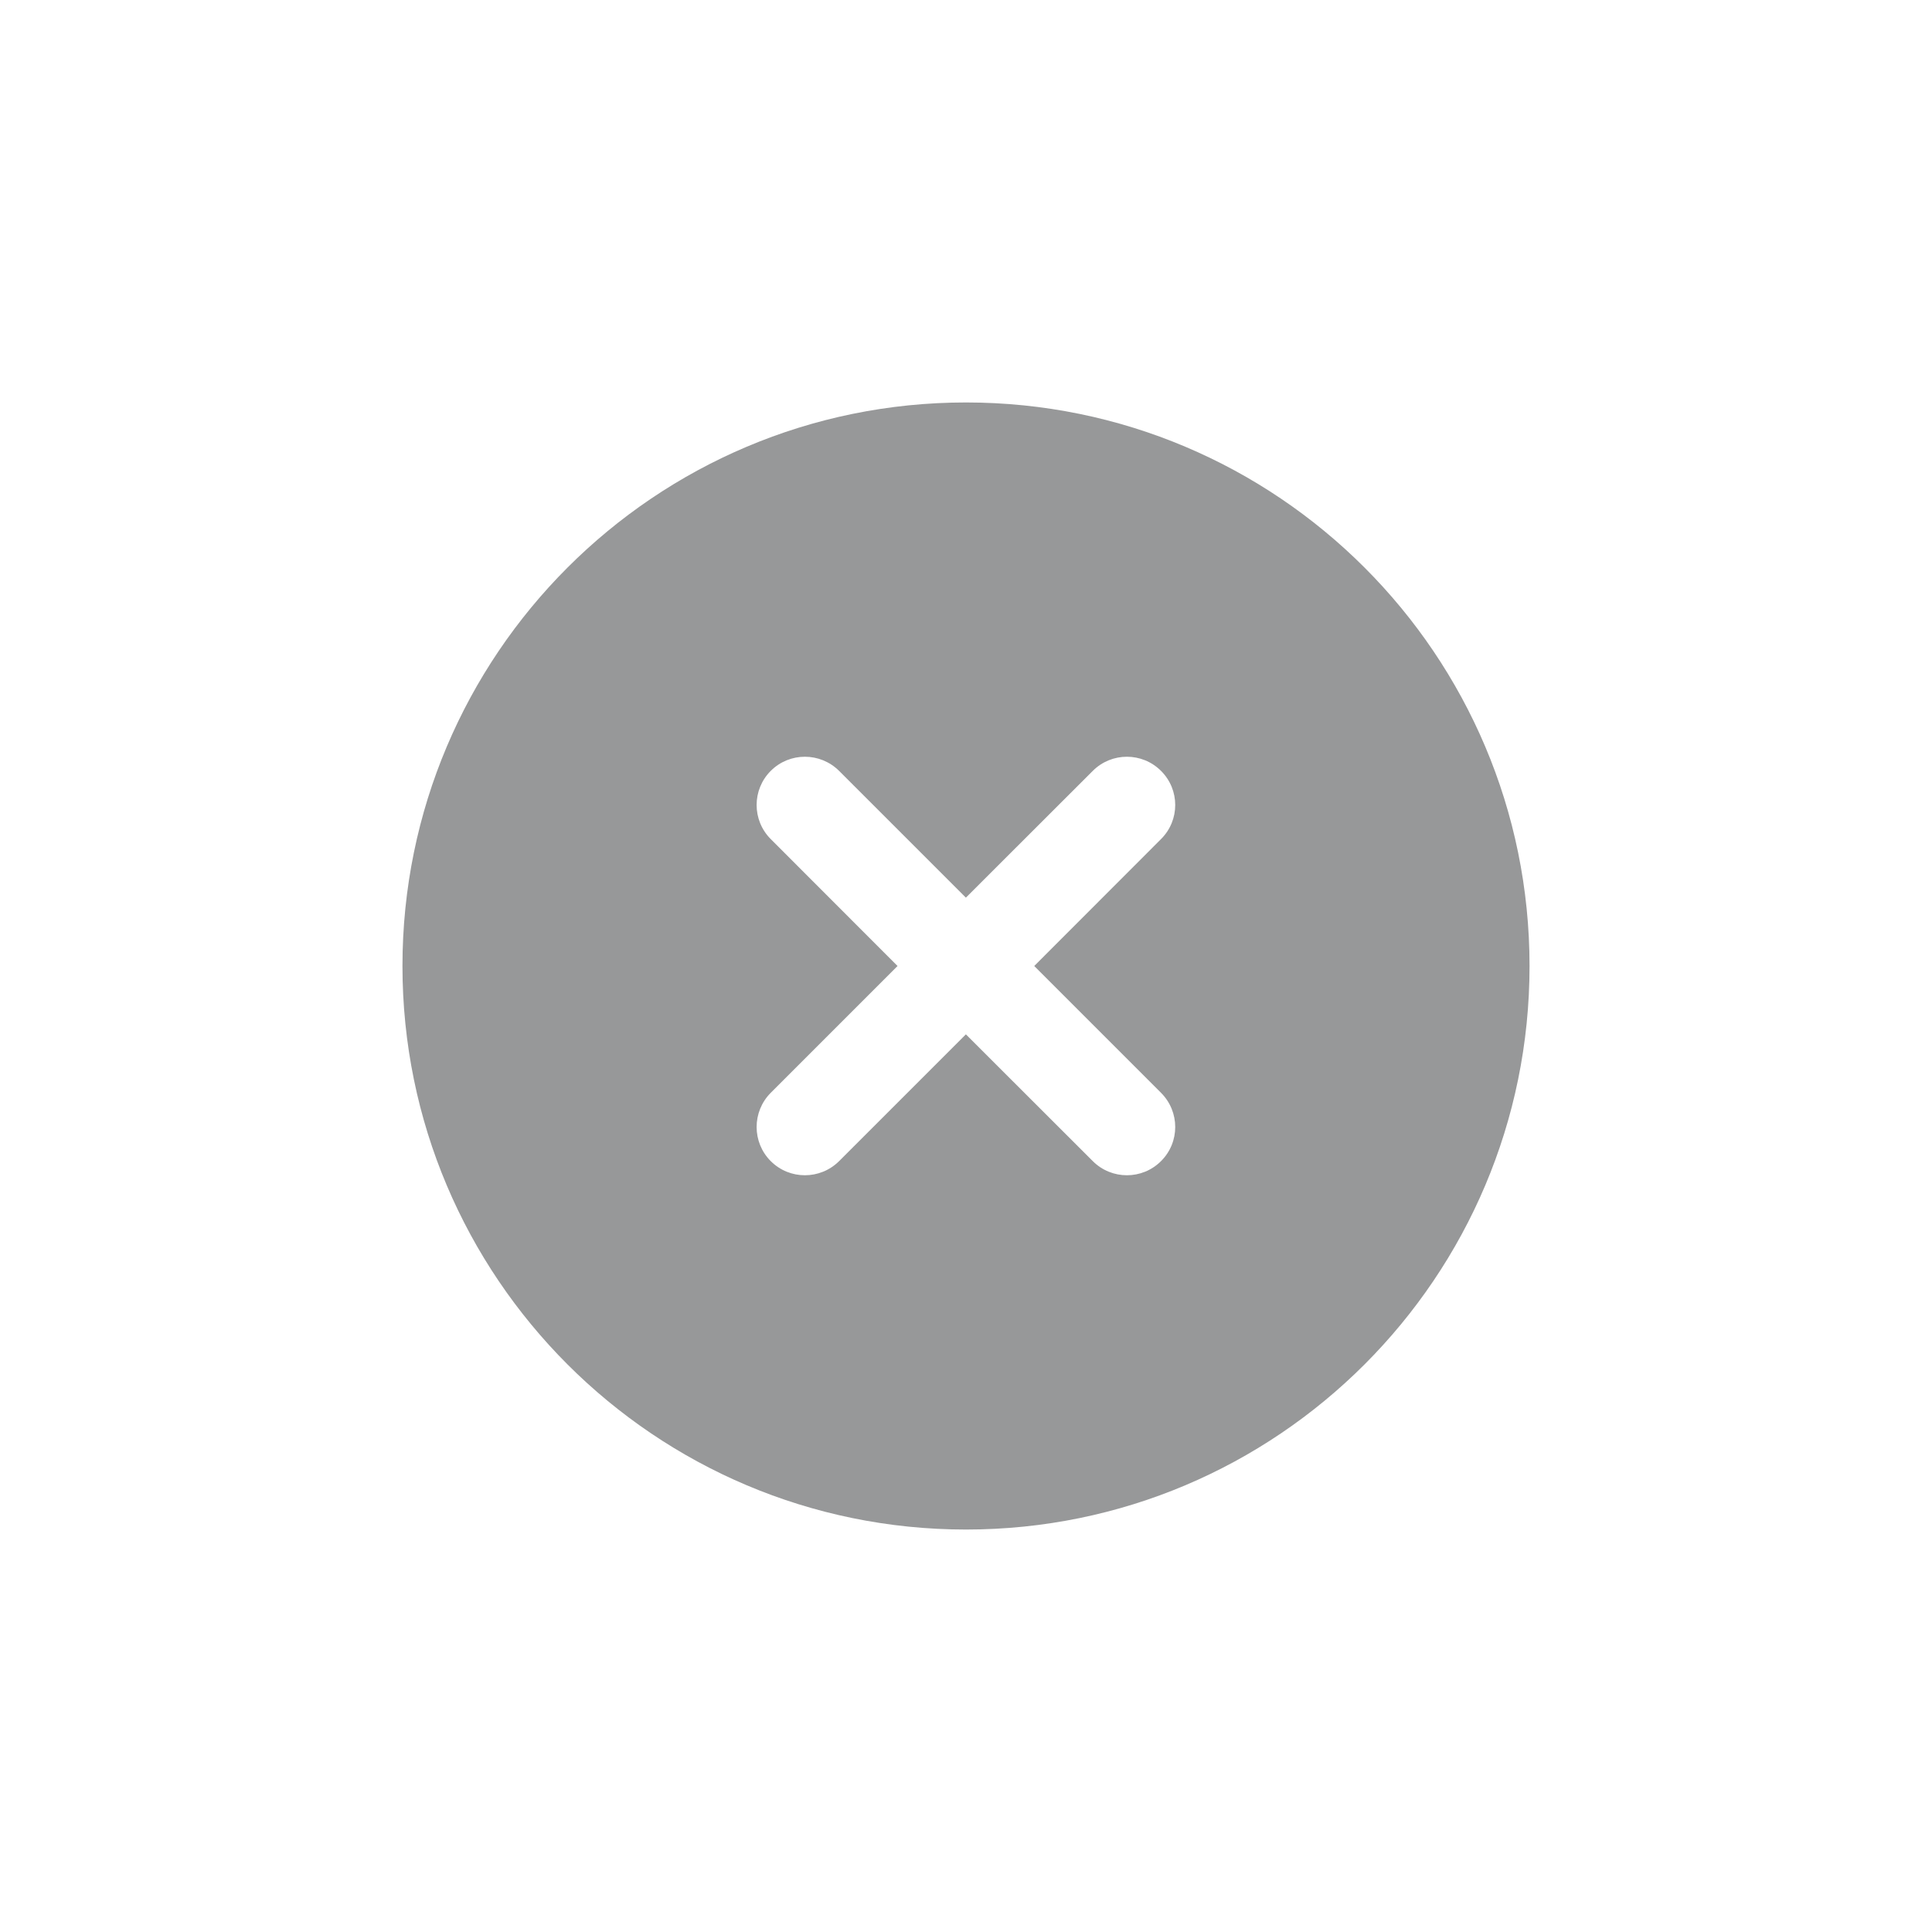 <svg width="16" height="16" viewBox="0 0 16 16" fill="none" xmlns="http://www.w3.org/2000/svg">
<path fill-rule="evenodd" clip-rule="evenodd" d="M8 12.667C10.578 12.667 12.667 10.577 12.667 8C12.667 5.423 10.578 3.333 8 3.333C5.423 3.333 3.333 5.423 3.333 8C3.333 10.577 5.423 12.667 8 12.667ZM9.615 6.949C9.772 6.793 9.772 6.54 9.615 6.384C9.459 6.228 9.206 6.228 9.05 6.384L7.999 7.434L6.949 6.384C6.792 6.228 6.539 6.228 6.383 6.384C6.227 6.54 6.227 6.793 6.383 6.949L7.433 8L6.383 9.05C6.227 9.207 6.227 9.46 6.383 9.616C6.539 9.772 6.792 9.772 6.949 9.616L7.999 8.566L9.05 9.616C9.206 9.772 9.459 9.772 9.615 9.616C9.772 9.46 9.772 9.207 9.615 9.05L8.565 8L9.615 6.949Z" fill="#979899"/>
</svg>
